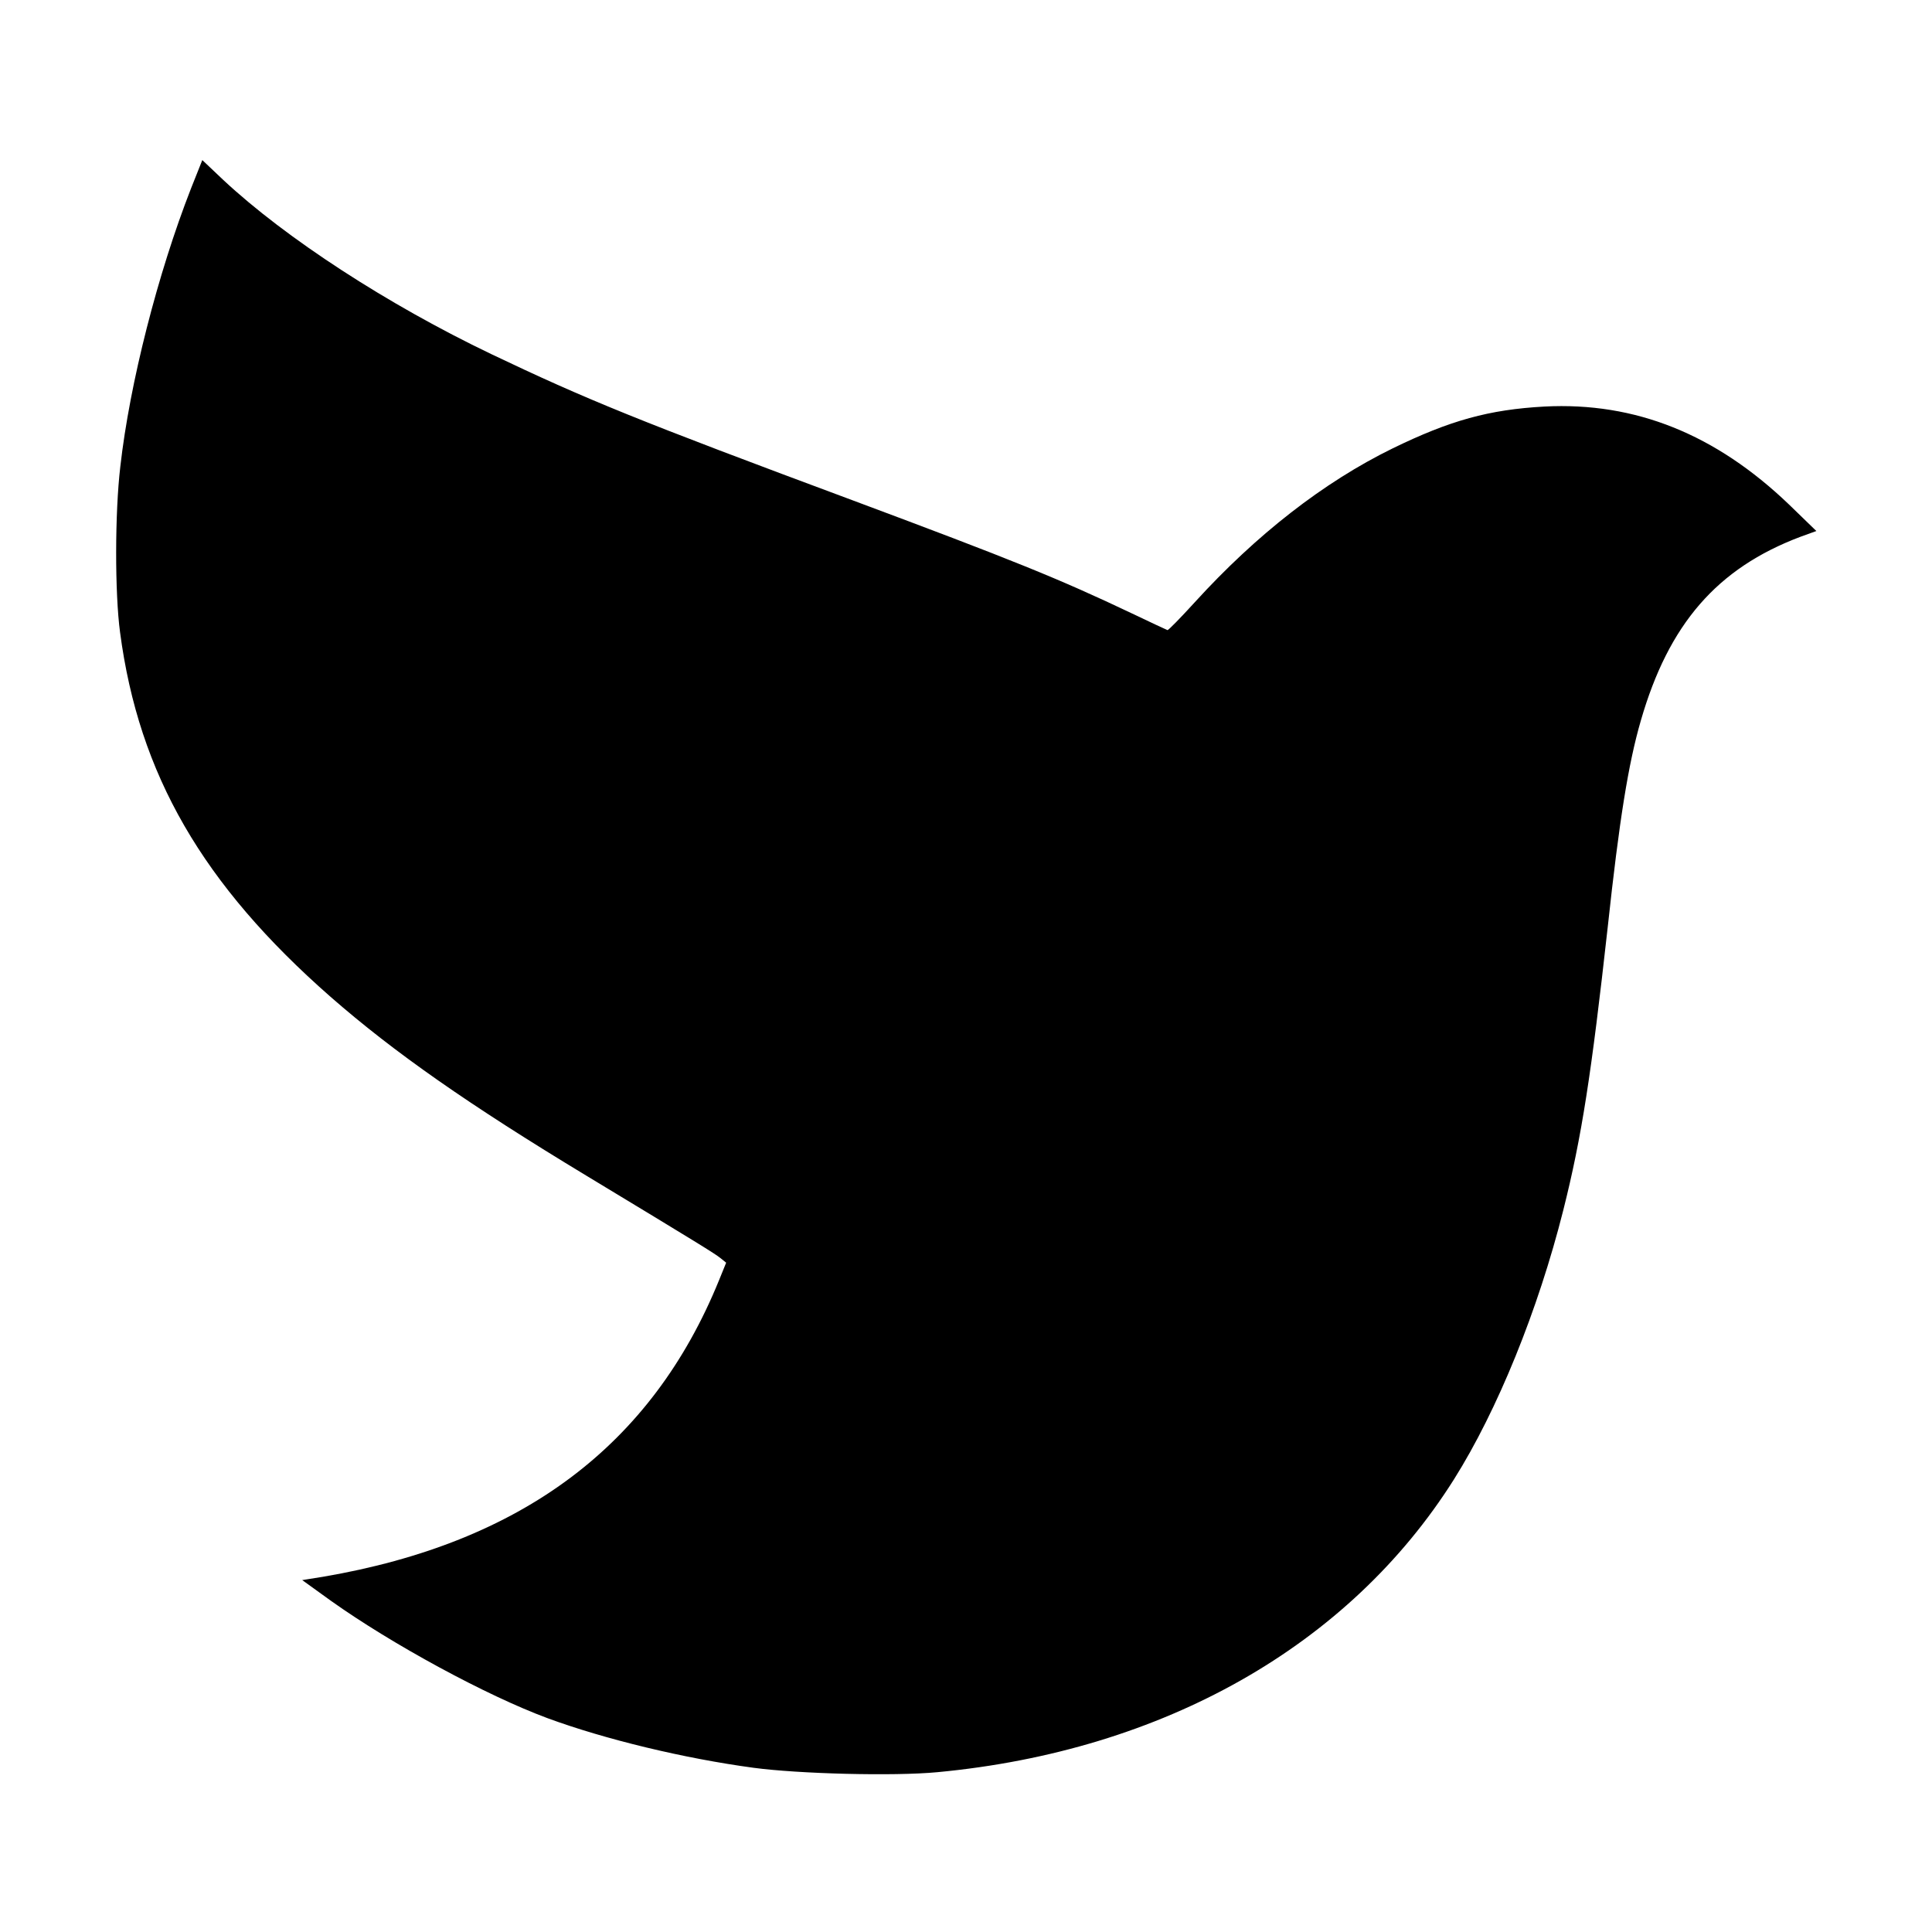<svg version="1.0" xmlns="http://www.w3.org/2000/svg" width="933.333" height="933.333" viewBox="0 0 700 700"><path d="M69.2 68.3C57.2 99 47 138.8 43.6 169c-2 16.8-2 46-.1 60.1 6.8 51.5 29.9 91.4 76.3 132.1 23 20.1 50 39 92.7 64.8 40.7 24.6 46.5 28.2 48.5 29.8l2.1 1.7-2.6 6.4C236.1 523.8 189.1 559 117 571.3l-7.5 1.2 10.4 7.5c22.2 15.8 56.3 34.3 78.4 42.5 20.9 7.7 49.5 14.6 74.7 18 16.4 2.2 50.8 3.1 66.6 1.6 81.9-7.7 149.2-45.8 187.2-106.1 15.8-25.1 30.5-61.4 39.6-97.5 6.7-26.6 10.2-49.4 16.1-102.5 4.2-39 7.5-59.4 12-74.9 10.1-35 27.6-55.2 57.8-66.6l5.8-2.1-9.9-9.6c-26.6-25.5-55.7-37.2-88.6-35.5-20.1 1.1-34.2 5-55.1 15.2-24.9 12.2-49.3 31.2-71.6 55.7-5.2 5.7-9.6 10.2-9.9 10.1-.3-.1-6.1-2.8-13-6.1-26.3-12.5-43.1-19.3-101-40.9-78-29-96.6-36.6-131-53-37.6-18-74.5-42-97.1-63.1L73.3 58l-4.1 10.3z"/></svg>